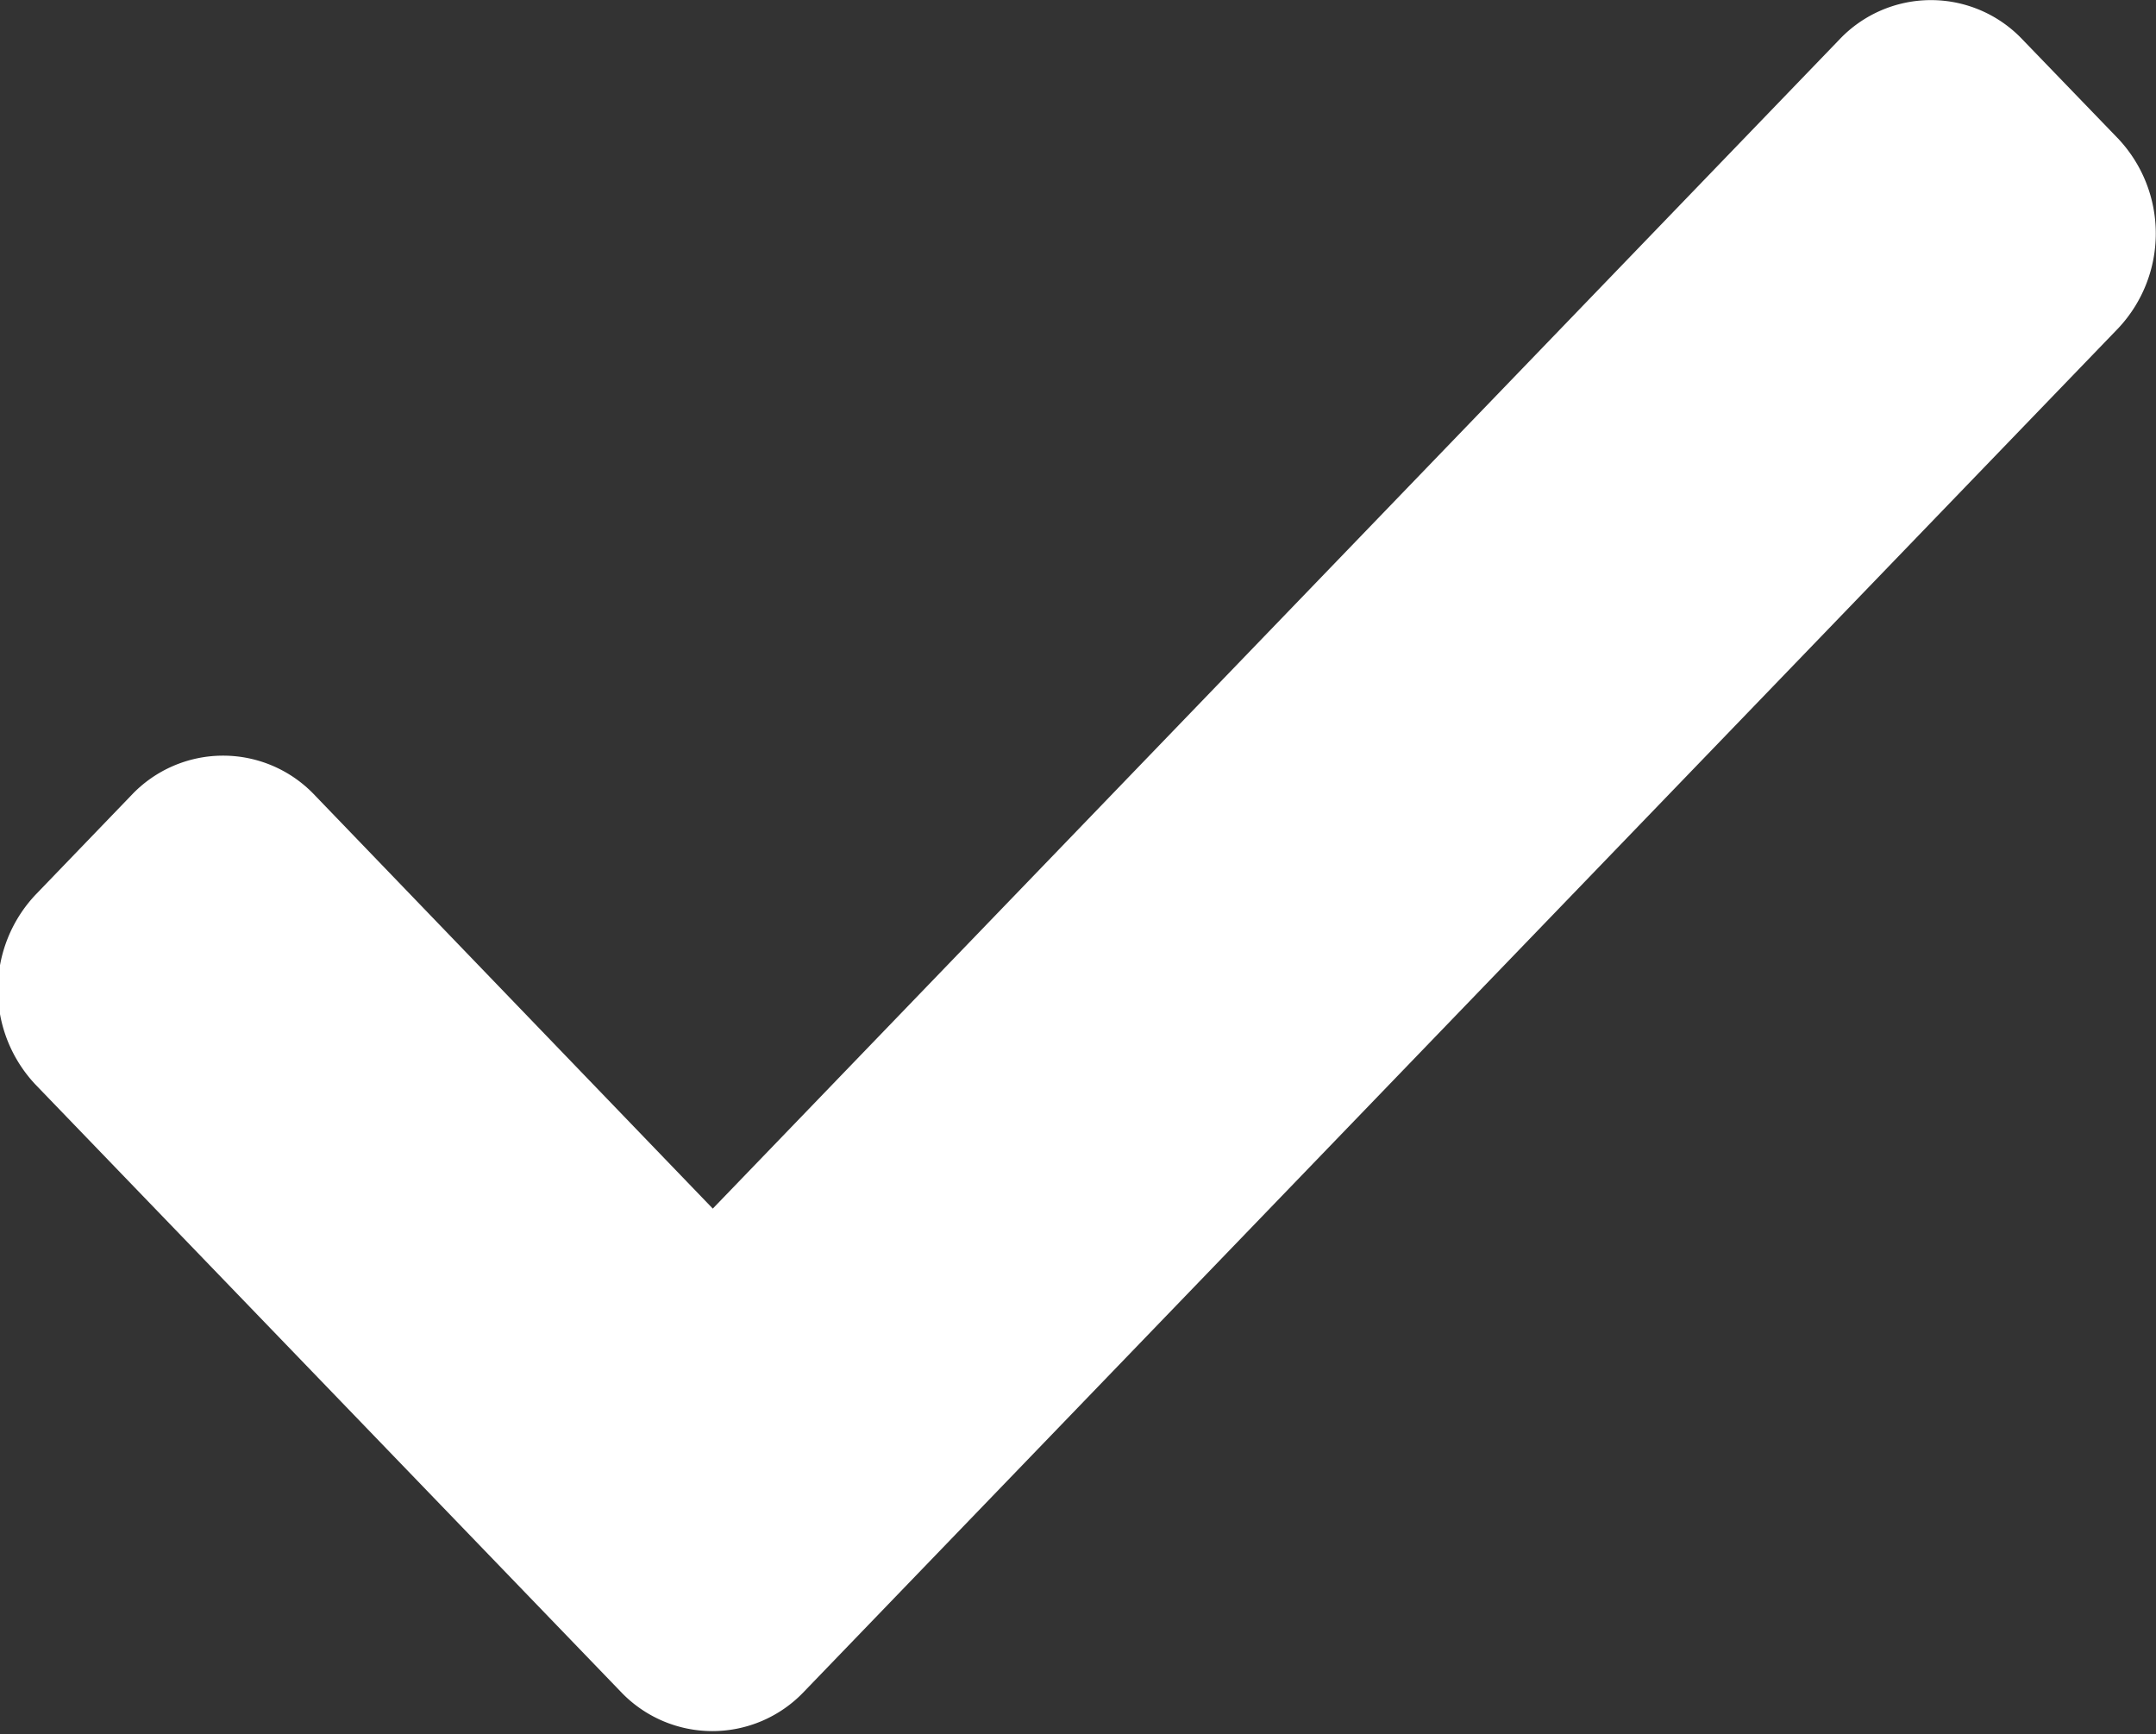 <svg xmlns="http://www.w3.org/2000/svg" width="9.906" height="7.969" viewBox="0 0 9.906 7.969">
  <rect x="0" y="0" width="9.906" height="7.969" fill="#333333" stroke="none"/>
  <defs>
    <style>
      .cls-1 {
        fill: #fff;
        fill-rule: evenodd;
      }
    </style>
  </defs>
  <path class="cls-1" d="M531.671,114.477l-6.039,6.266a0.58,0.58,0,0,1-.842,0l-2.689-2.79a0.636,0.636,0,0,1,0-.872l0.441-.458a0.579,0.579,0,0,1,.842,0l1.829,1.9,5.176-5.372a0.579,0.579,0,0,1,.842,0l0.44,0.456A0.636,0.636,0,0,1,531.671,114.477Z" transform="translate(-521.938 -112.969)"/>
</svg>
